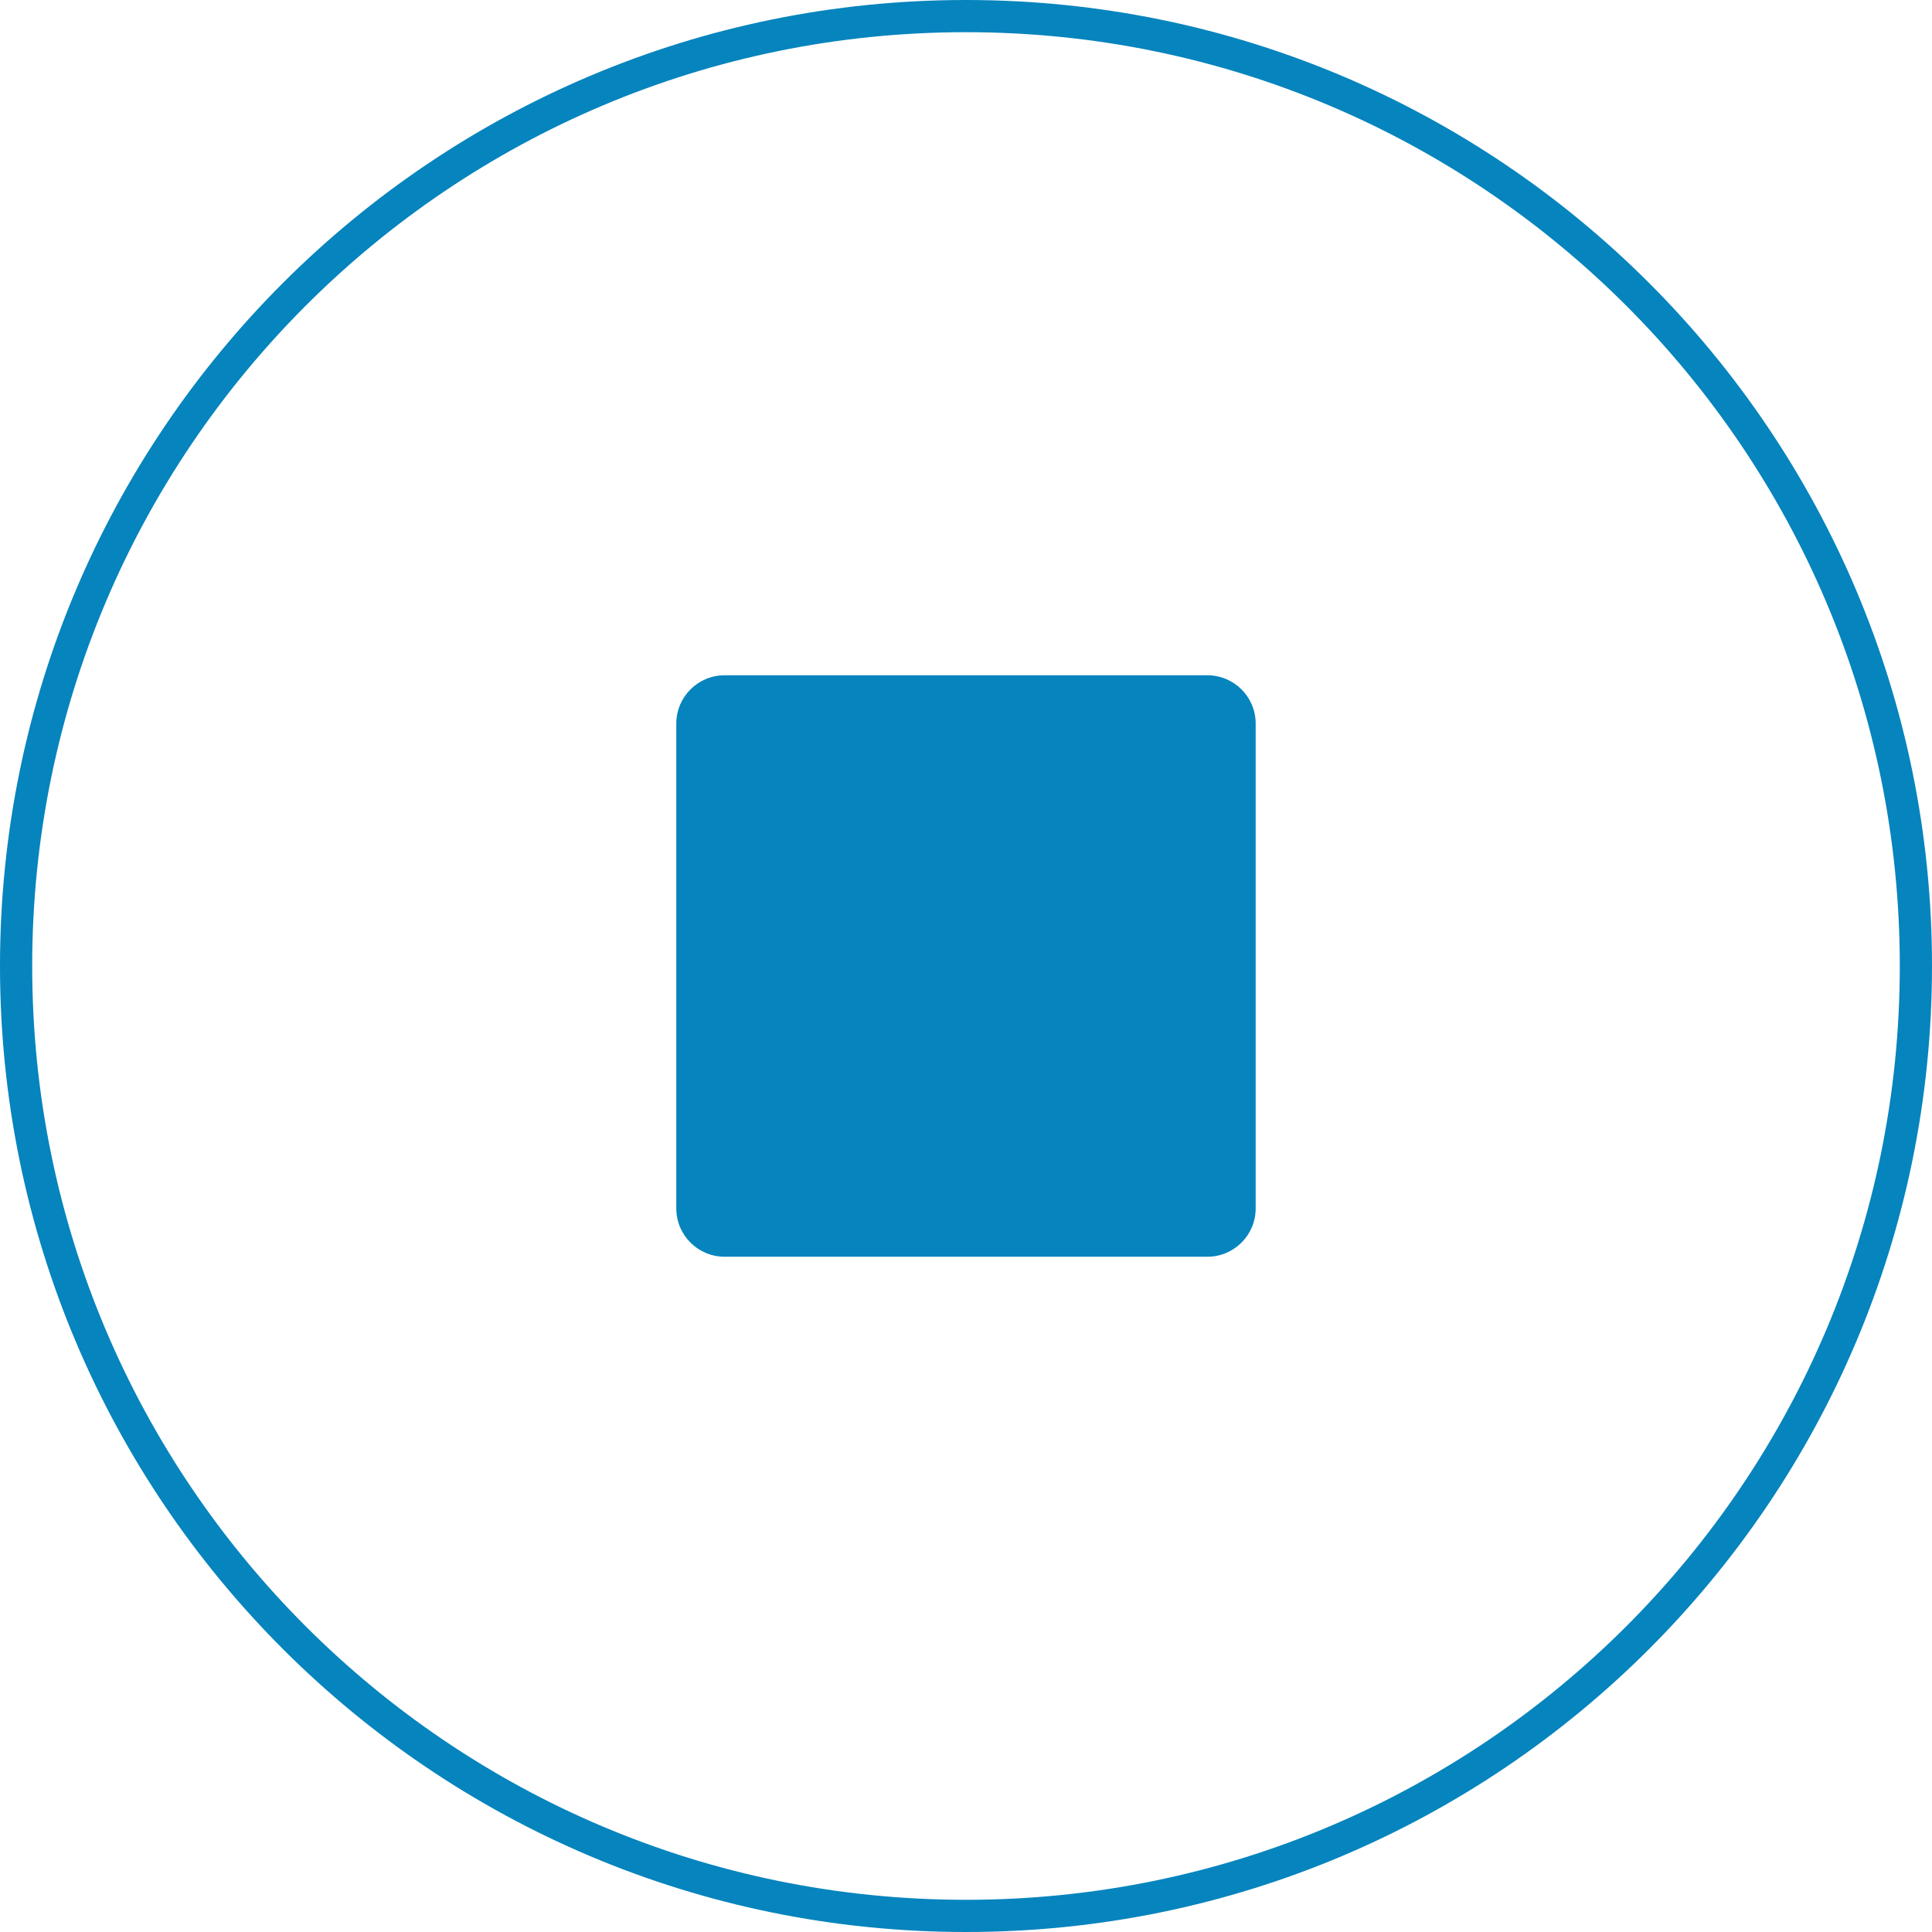 <?xml version="1.0" encoding="utf-8"?>
<!-- Generator: Adobe Illustrator 16.0.0, SVG Export Plug-In . SVG Version: 6.00 Build 0)  -->
<!DOCTYPE svg PUBLIC "-//W3C//DTD SVG 1.1//EN" "http://www.w3.org/Graphics/SVG/1.1/DTD/svg11.dtd">
<svg version="1.1" id="Layer_1" xmlns="http://www.w3.org/2000/svg" xmlns:xlink="http://www.w3.org/1999/xlink" x="0px" y="0px"
	 width="60px" height="60px" viewBox="0 0 60 60" enable-background="new 0 0 60 60" xml:space="preserve">
<path fill="none" stroke="#0684BD" stroke-miterlimit="10" d="M30,0.5c16.292,0,29.5,13.208,29.5,29.5
	c0,16.293-13.208,29.5-29.5,29.5S0.5,46.293,0.5,30C0.5,13.708,13.708,0.5,30,0.5z"/>
<path fill-rule="evenodd" clip-rule="evenodd" fill="#0684BD" d="M22.503,20.971h14.993c0.828,0,1.5,0.672,1.5,1.5v15.058
	c0,0.828-0.672,1.5-1.5,1.5H22.503c-0.829,0-1.5-0.672-1.5-1.5V22.471C21.003,21.643,21.675,20.971,22.503,20.971z"/>
</svg>
